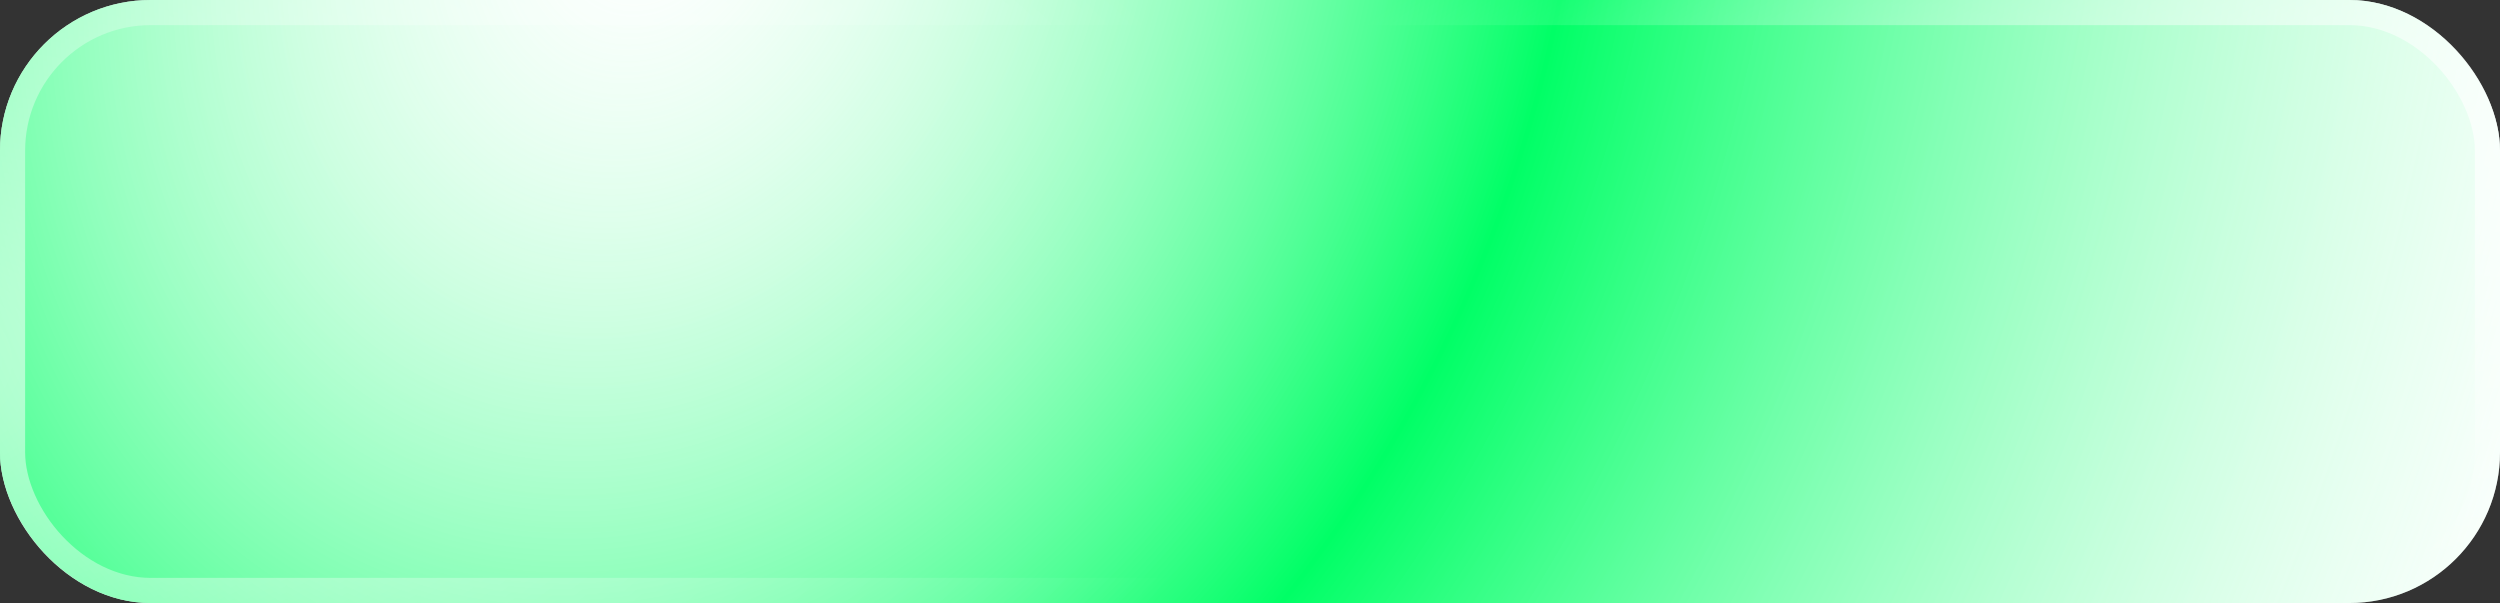 <svg width="199" height="48" viewBox="0 0 199 48" fill="none" xmlns="http://www.w3.org/2000/svg">
<rect x="0" y="0" width="199" height="48" fill="#333333" stroke="none"/>
<rect width="199" height="48" rx="12" fill="white"/>
<rect width="199" height="48" rx="12" fill="url(#paint0_diamond_1_2405)"/>
<rect x="1" y="1" width="197" height="46" rx="11" stroke="url(#paint1_radial_1_2405)" stroke-opacity="0.8" stroke-width="2"/>
<rect x="1" y="1" width="197" height="46" rx="11" stroke="url(#paint2_radial_1_2405)" stroke-opacity="0.6" stroke-width="2"/>
<defs>
<radialGradient id="paint0_diamond_1_2405" cx="0" cy="0" r="1" gradientUnits="userSpaceOnUse" gradientTransform="translate(50.367 -6.923) rotate(21.593) scale(163.35 198.859)">
<stop stop-color="white" stop-opacity="0.22"/>
<stop offset="0.448" stop-color="#00FF66"/>
<stop offset="1" stop-color="white" stop-opacity="0.32"/>
</radialGradient>
<radialGradient id="paint1_radial_1_2405" cx="0" cy="0" r="1" gradientUnits="userSpaceOnUse" gradientTransform="translate(219.102 9.019) rotate(176.128) scale(119.876 36.202)">
<stop stop-color="white"/>
<stop offset="1" stop-color="white" stop-opacity="0"/>
</radialGradient>
<radialGradient id="paint2_radial_1_2405" cx="0" cy="0" r="1" gradientUnits="userSpaceOnUse" gradientTransform="translate(-15.908 29.452) rotate(-3.146) scale(117.9 57.016)">
<stop stop-color="white"/>
<stop offset="1" stop-color="white" stop-opacity="0"/>
</radialGradient>
</defs>
</svg>
